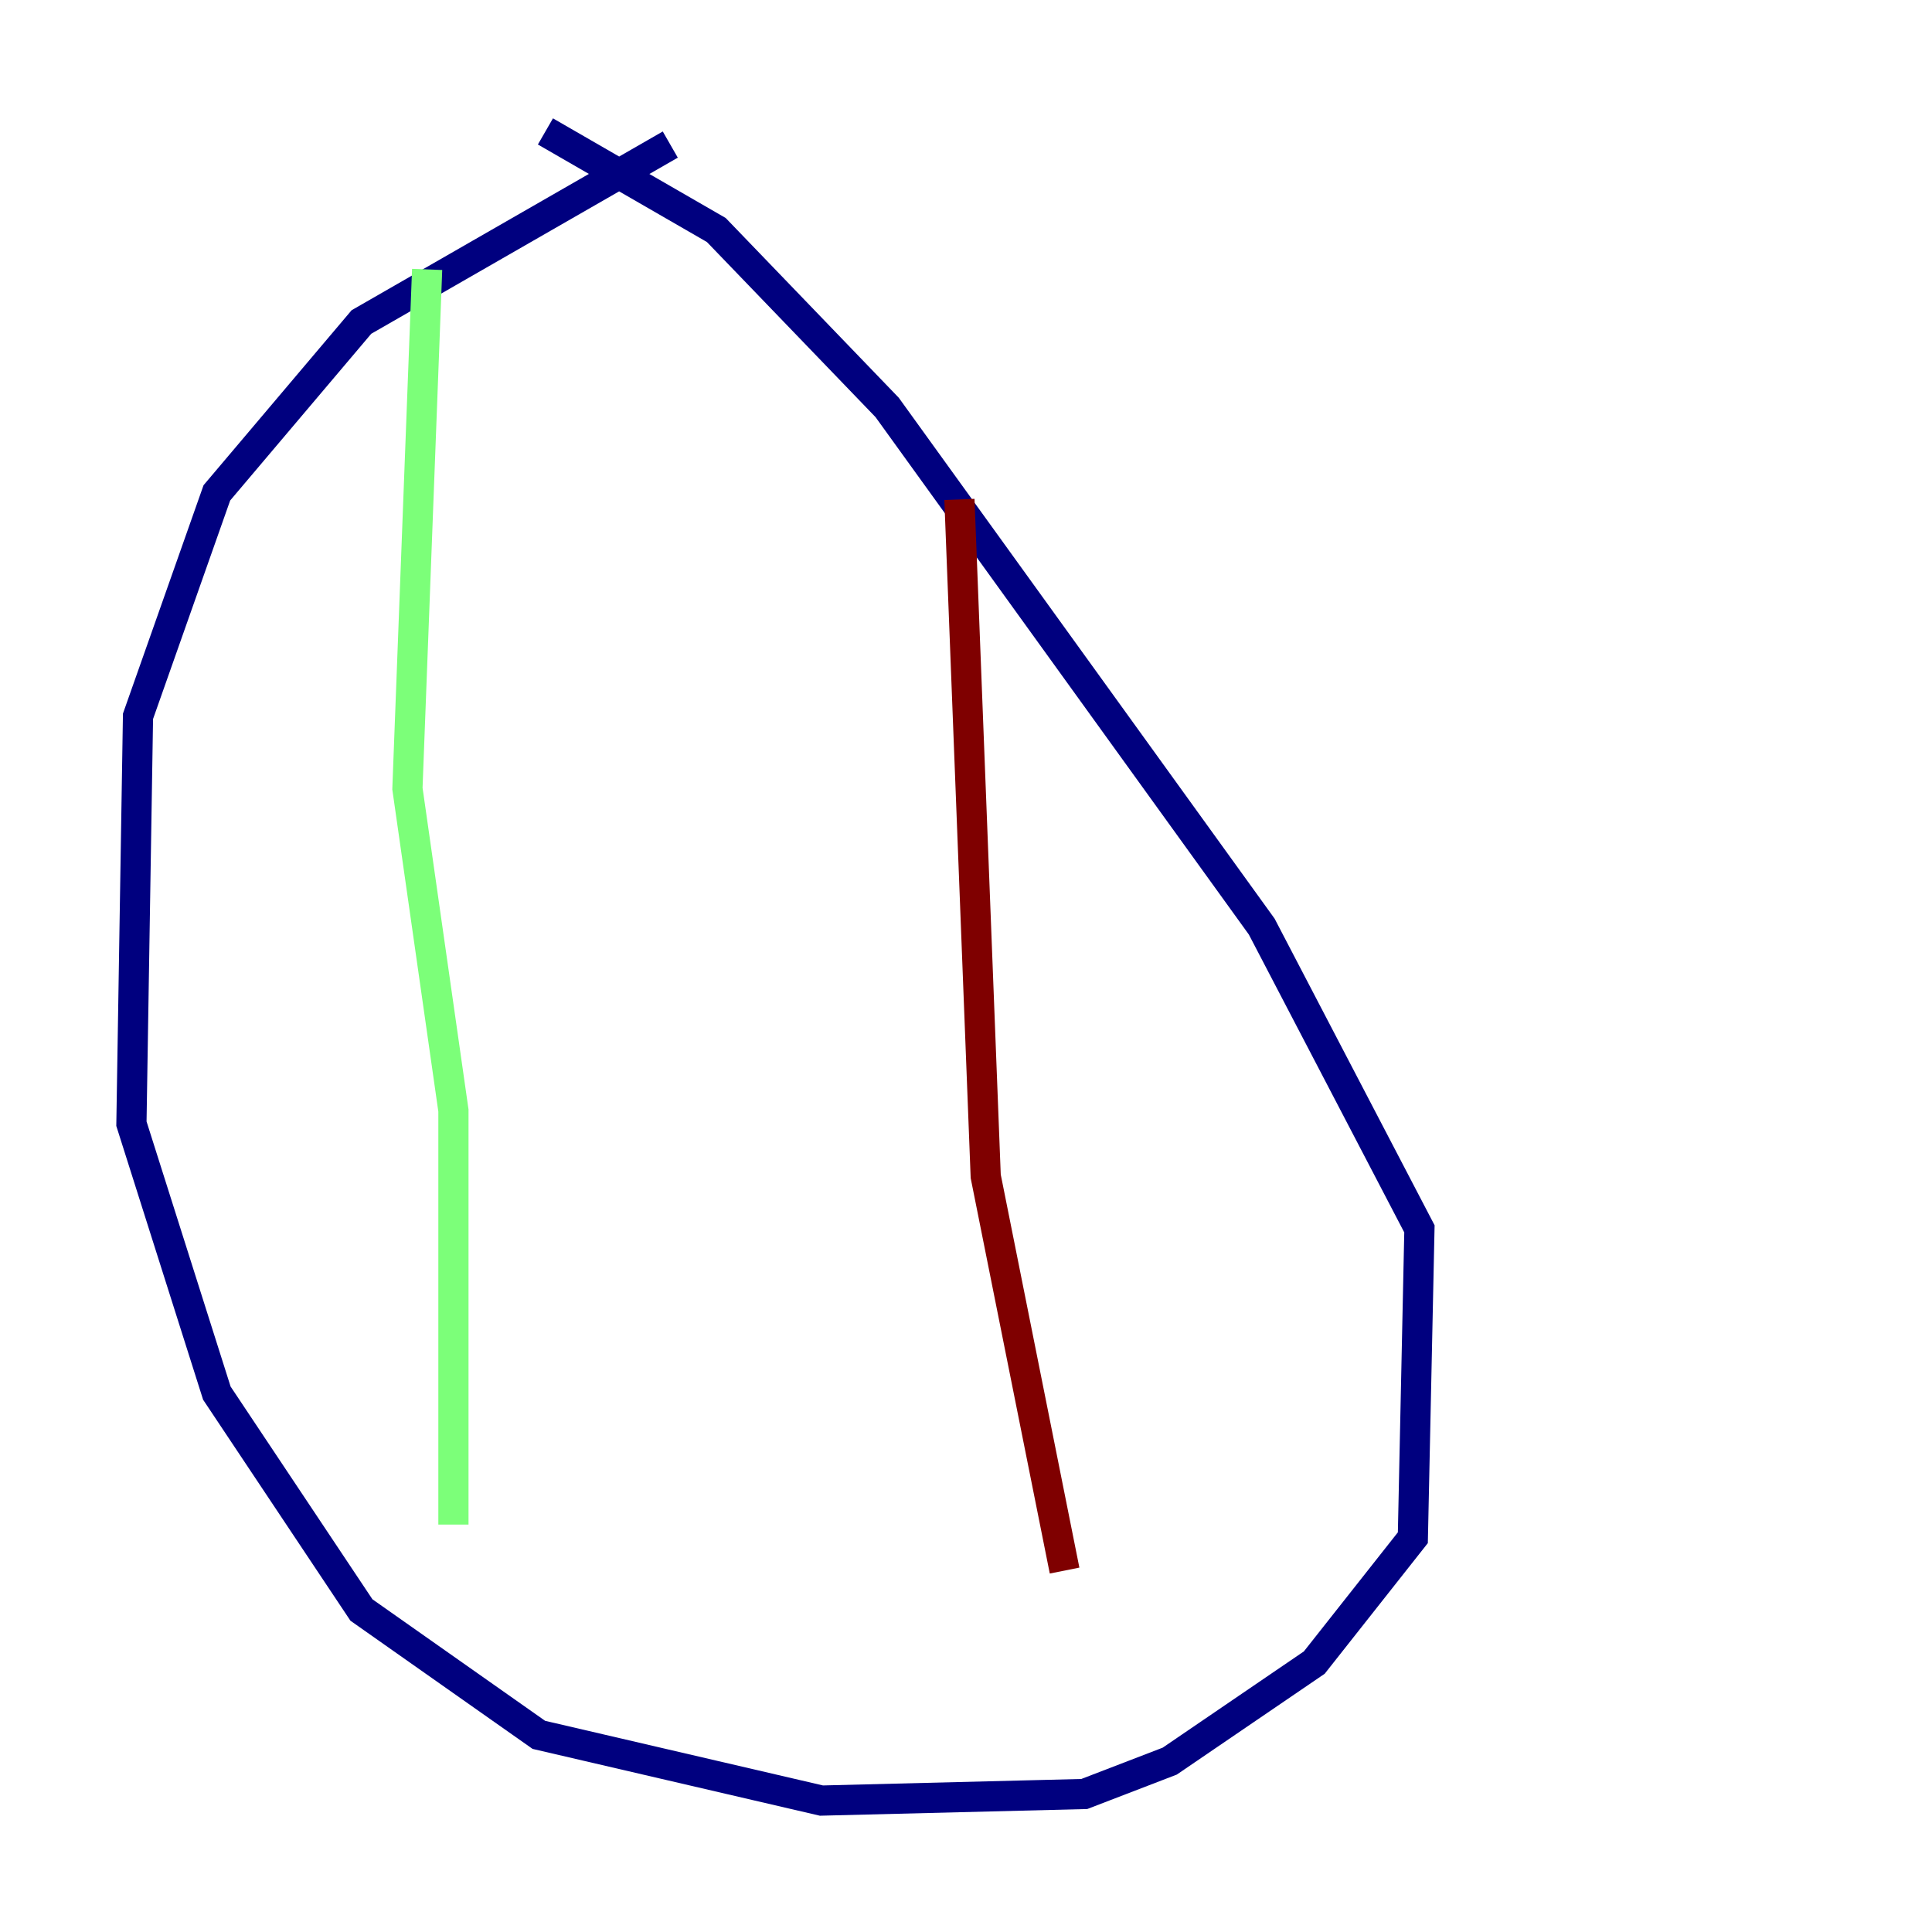 <?xml version="1.0" encoding="utf-8" ?>
<svg baseProfile="tiny" height="128" version="1.2" viewBox="0,0,128,128" width="128" xmlns="http://www.w3.org/2000/svg" xmlns:ev="http://www.w3.org/2001/xml-events" xmlns:xlink="http://www.w3.org/1999/xlink"><defs /><polyline fill="none" points="44.408,9.578 23.946,21.333 14.367,32.653 9.143,47.456 8.707,74.449 14.367,92.299 23.946,106.667 35.701,114.939 54.422,119.293 71.837,118.857 77.497,116.68 87.075,110.15 93.605,101.878 94.041,81.415 83.592,61.388 58.776,26.993 47.456,15.238 36.136,8.707" stroke="#00007f" stroke-width="2" /><polyline fill="none" points="28.299,17.85 26.993,52.245 30.041,73.578 30.041,101.007" stroke="#7cff79" stroke-width="2" /><polyline fill="none" points="63.565,33.088 65.306,77.932 70.531,104.054" stroke="#7f0000" stroke-width="2" /></svg>